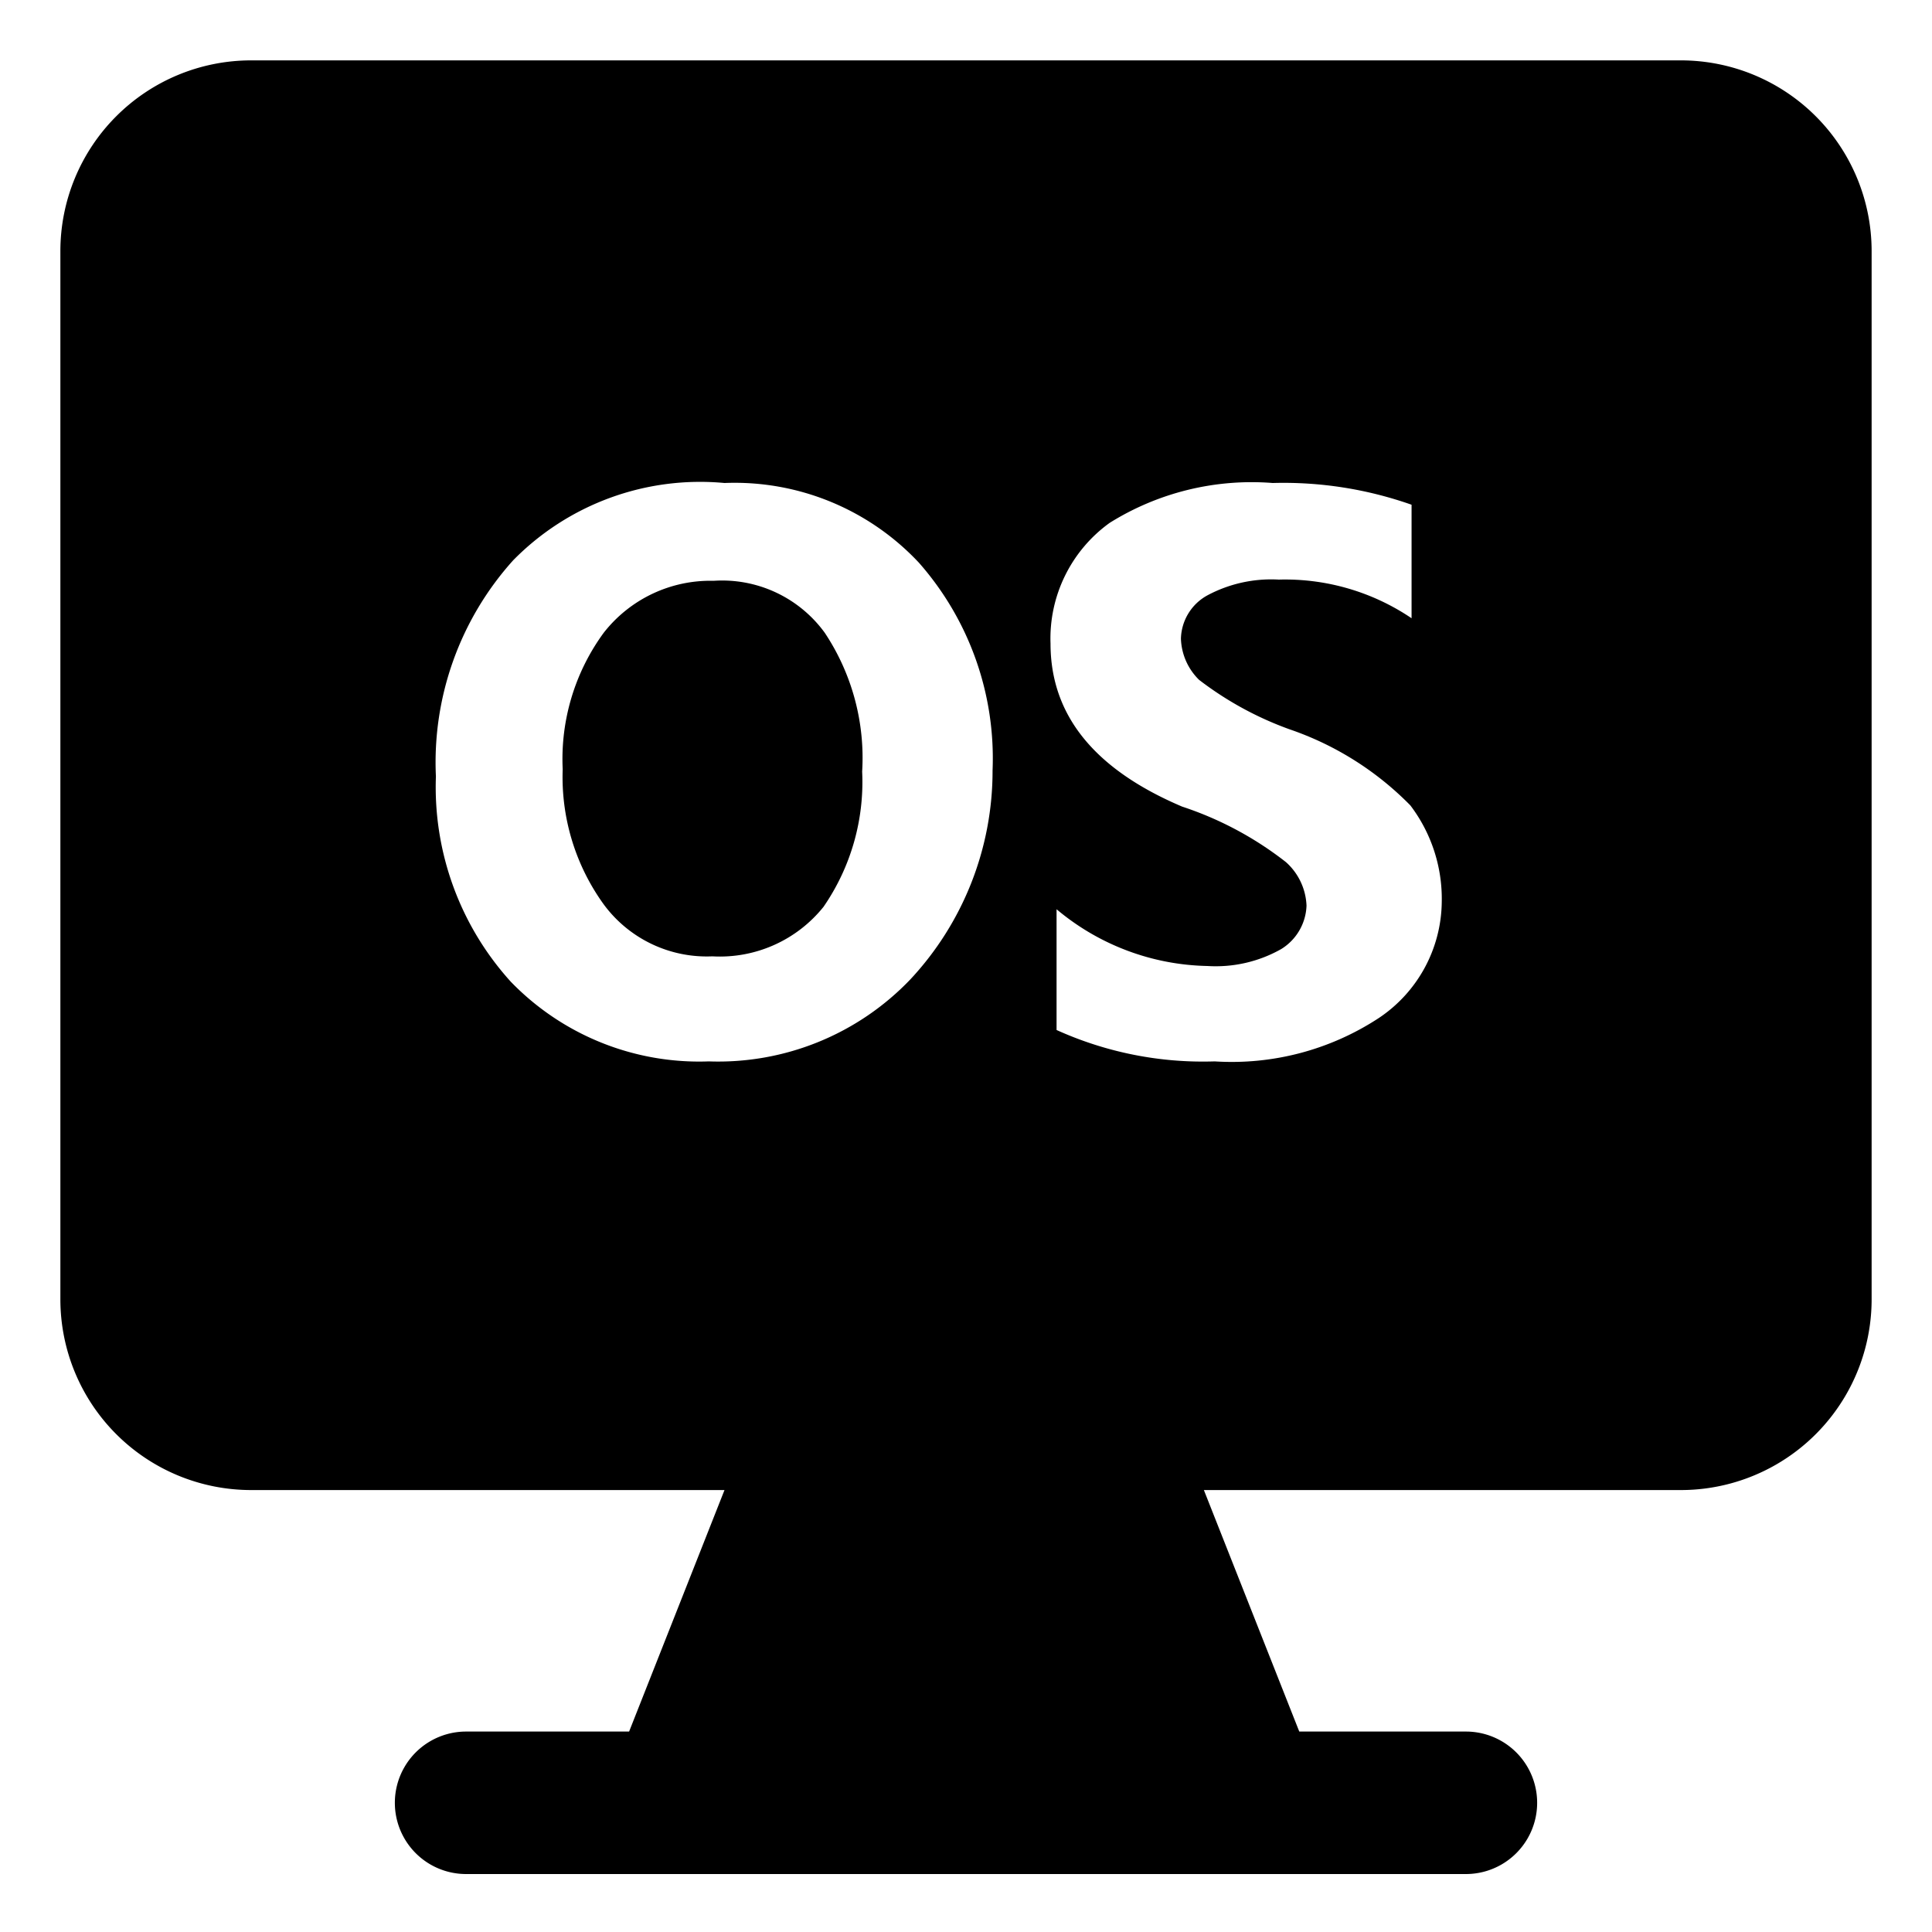 <?xml version="1.0" standalone="no"?><!DOCTYPE svg PUBLIC "-//W3C//DTD SVG 1.1//EN" "http://www.w3.org/Graphics/SVG/1.1/DTD/svg11.dtd"><svg t="1650541587108" class="icon" viewBox="0 0 1024 1024" version="1.1" xmlns="http://www.w3.org/2000/svg" p-id="3764" width="16" height="16" xmlns:xlink="http://www.w3.org/1999/xlink"><defs><style type="text/css">@font-face { font-family: feedback-iconfont; src: url("//at.alicdn.com/t/font_1031158_u69w8yhxdu.woff2?t=1630033759944") format("woff2"), url("//at.alicdn.com/t/font_1031158_u69w8yhxdu.woff?t=1630033759944") format("woff"), url("//at.alicdn.com/t/font_1031158_u69w8yhxdu.ttf?t=1630033759944") format("truetype"); }
</style></defs><path d="M378.24 307.84a71.68 71.68 0 0 0-58.24 27.52 113.28 113.28 0 0 0-21.76 72.32A115.2 115.2 0 0 0 320 479.36a67.84 67.84 0 0 0 57.6 27.52 70.4 70.4 0 0 0 58.88-26.24 116.48 116.48 0 0 0 20.48-71.68 119.68 119.68 0 0 0-19.84-73.6 67.2 67.2 0 0 0-58.88-27.52z" p-id="3765"></path><path d="M890.88 32H133.12A101.12 101.12 0 0 0 32 133.12v555.52a101.12 101.12 0 0 0 101.12 101.12H384l-50.56 128H247.04a37.76 37.76 0 1 0 0 75.52h529.92a37.76 37.76 0 1 0 0-75.52h-88.32l-50.56-128h252.8a101.12 101.12 0 0 0 101.12-101.12V133.12A101.12 101.12 0 0 0 890.88 32zM482.56 519.04a140.8 140.8 0 0 1-106.88 43.52 138.88 138.88 0 0 1-104.96-42.24 153.6 153.6 0 0 1-39.68-108.8 160 160 0 0 1 40.96-114.56A138.88 138.88 0 0 1 384 256a133.76 133.76 0 0 1 103.04 42.24 156.8 156.8 0 0 1 39.04 110.08 161.92 161.92 0 0 1-43.52 110.72z m248.32 20.48a142.08 142.08 0 0 1-87.04 23.04 188.16 188.16 0 0 1-83.84-16.64v-64A128 128 0 0 0 640 512a70.4 70.4 0 0 0 39.04-8.96 28.16 28.16 0 0 0 13.44-23.04 32.64 32.64 0 0 0-10.88-23.04 181.12 181.12 0 0 0-55.04-29.44c-46.72-19.84-69.76-48.64-69.76-86.4a75.52 75.52 0 0 1 31.36-64A142.08 142.08 0 0 1 674.56 256a204.16 204.16 0 0 1 73.6 11.52v60.16a119.68 119.68 0 0 0-70.4-20.48 71.68 71.68 0 0 0-37.76 8.32 26.88 26.88 0 0 0-14.08 23.04 32 32 0 0 0 9.6 21.76 177.28 177.28 0 0 0 48 26.24 163.84 163.84 0 0 1 64 40.32 81.92 81.92 0 0 1 16.64 51.2 74.88 74.88 0 0 1-33.28 61.44z" p-id="3766"></path></svg>